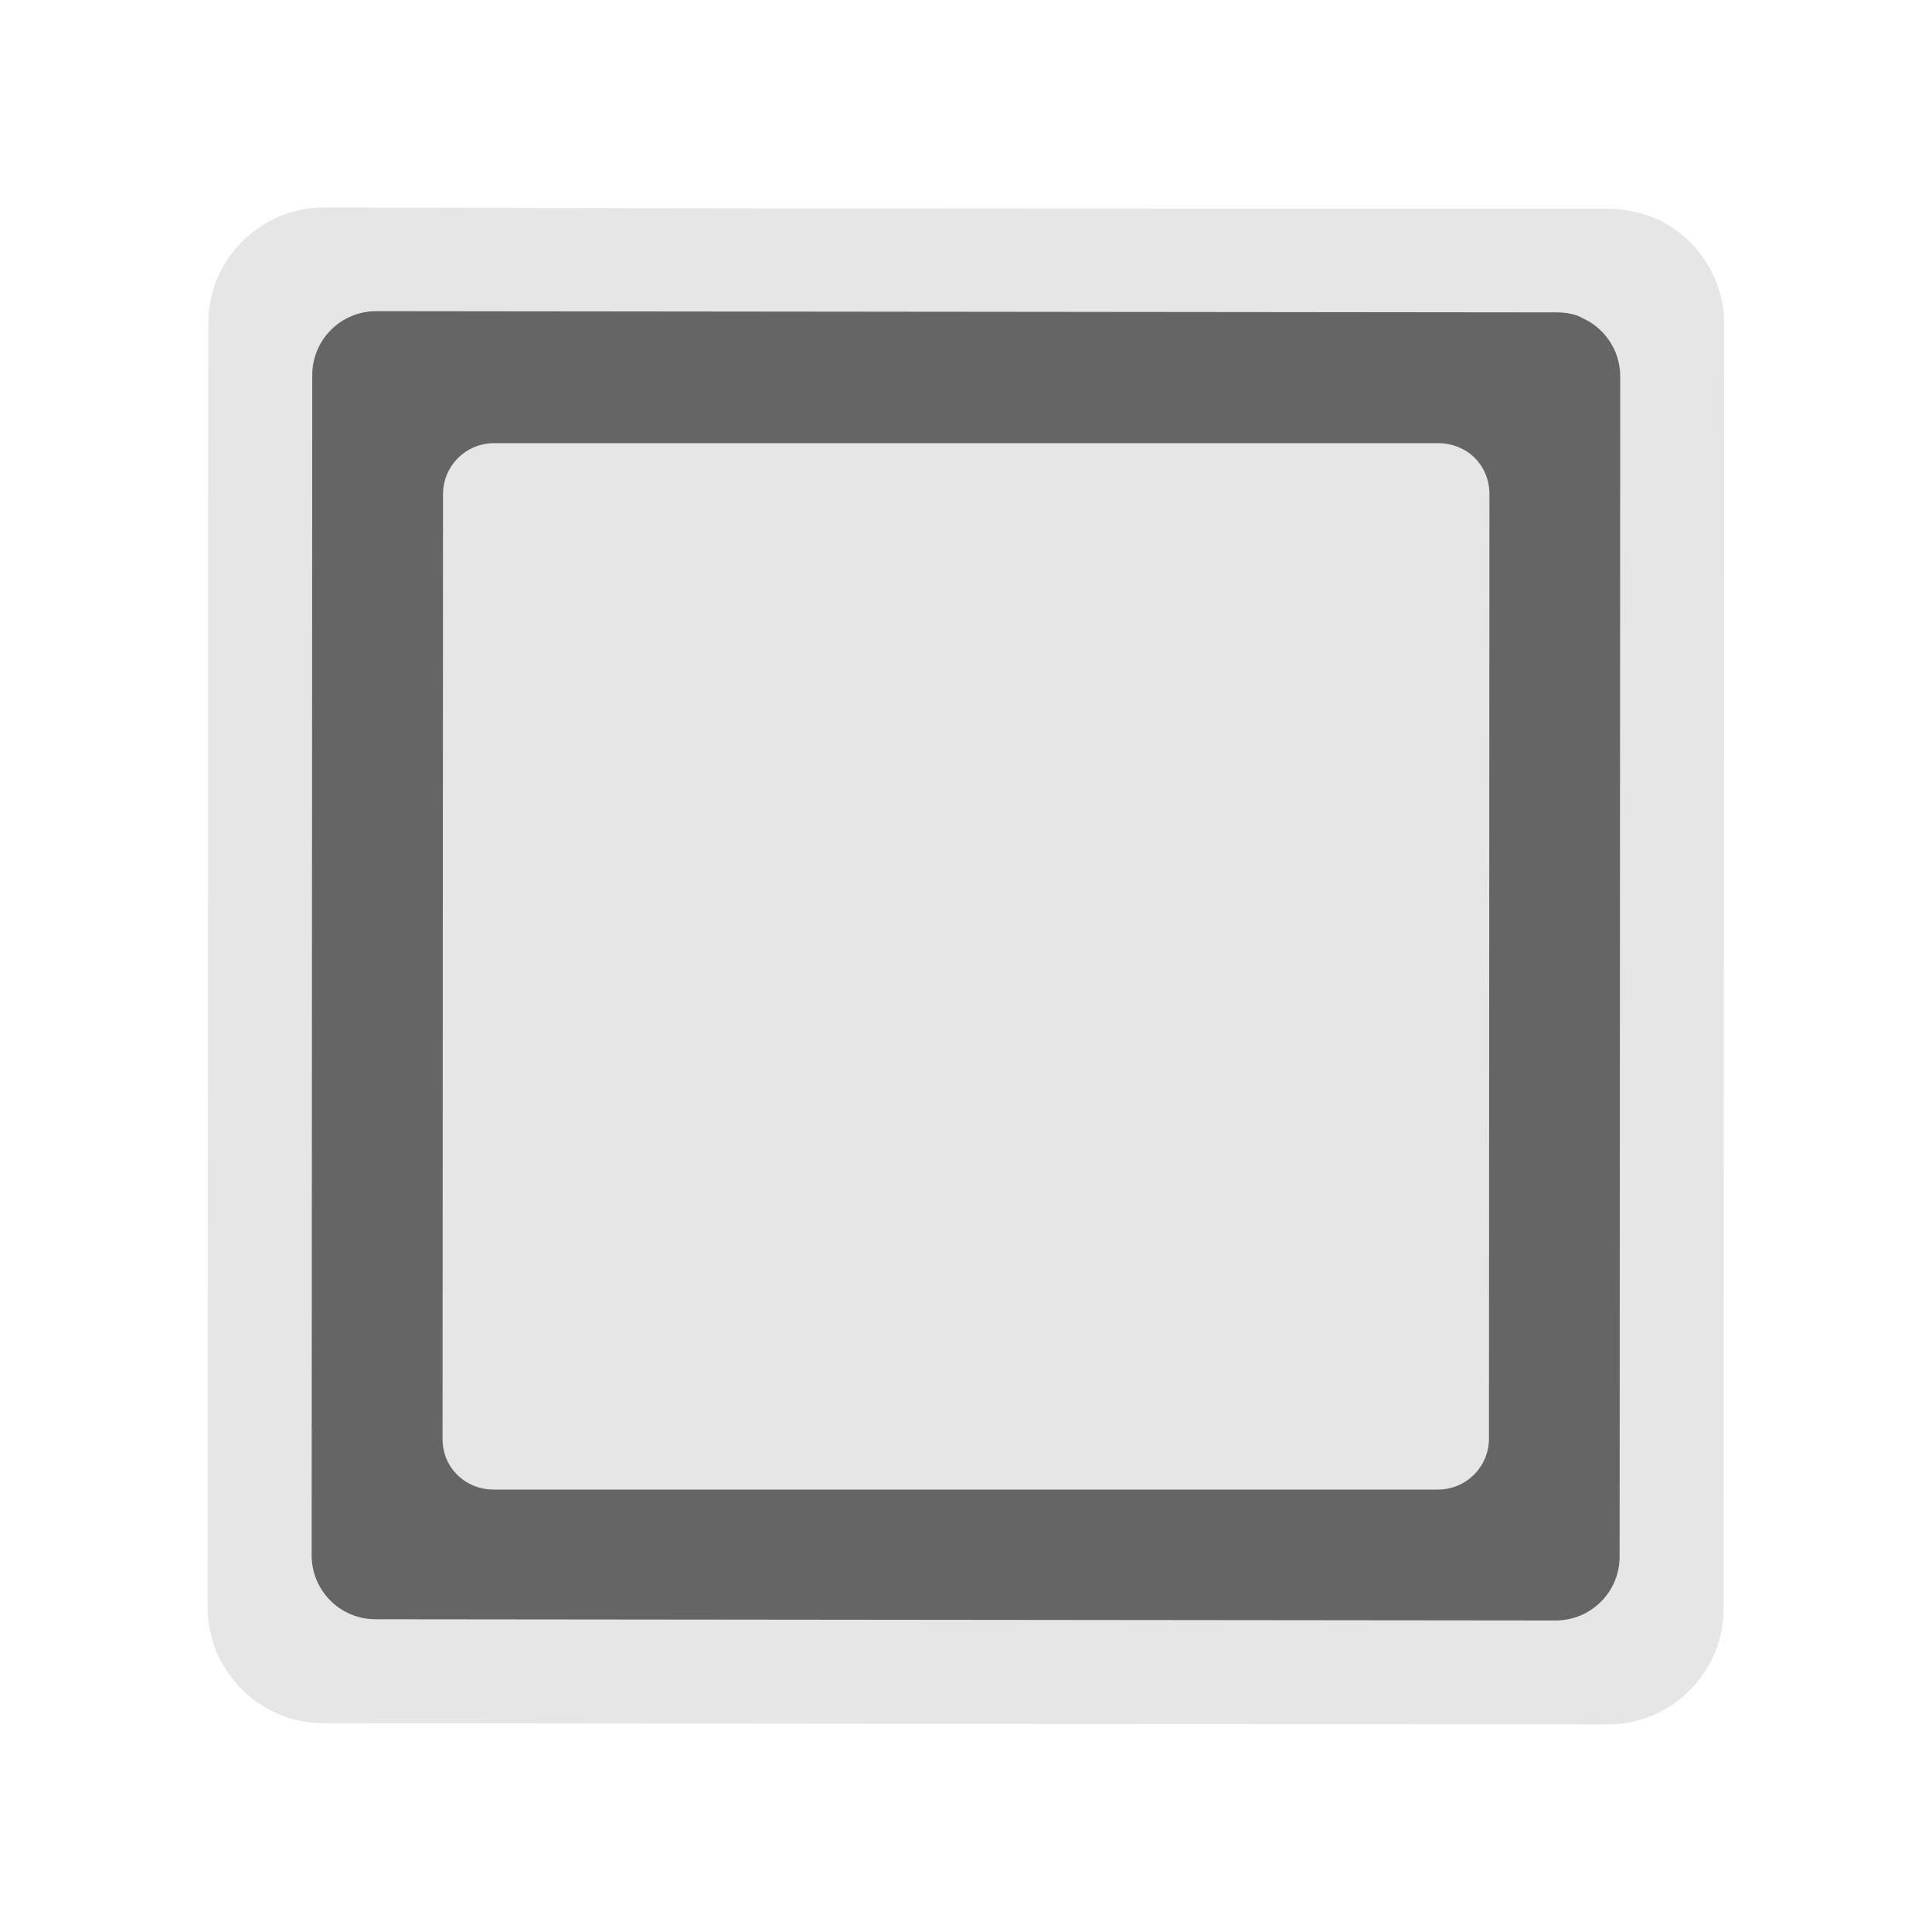 <?xml version="1.0" encoding="UTF-8" standalone="no"?>
<!-- Created with Inkscape (http://www.inkscape.org/) -->

<svg
   xmlns:dc="http://purl.org/dc/elements/1.1/"
   xmlns:cc="http://creativecommons.org/ns#"
   xmlns:rdf="http://www.w3.org/1999/02/22-rdf-syntax-ns#"
   xmlns:svg="http://www.w3.org/2000/svg"
   xmlns="http://www.w3.org/2000/svg"
   xmlns:sodipodi="http://sodipodi.sourceforge.net/DTD/sodipodi-0.dtd"
   xmlns:inkscape="http://www.inkscape.org/namespaces/inkscape"
   width="16"
   height="16"
   id="svg3301"
   version="1.1"
   inkscape:version="0.48.4 r9939"
   sodipodi:docname="user-offline.svg">
  <defs
     id="defs3303" />
  <sodipodi:namedview
     id="base"
     pagecolor="#ffffff"
     bordercolor="#666666"
     borderopacity="1.0"
     inkscape:pageopacity="0.0"
     inkscape:pageshadow="2"
     inkscape:zoom="64"
     inkscape:cx="8.673533"
     inkscape:cy="0.2820472"
     inkscape:document-units="px"
     inkscape:current-layer="layer1"
     showgrid="true"
     inkscape:window-width="1440"
     inkscape:window-height="848"
     inkscape:window-x="-8"
     inkscape:window-y="-8"
     inkscape:window-maximized="1">
    <inkscape:grid
       type="xygrid"
       id="grid2985"
       empspacing="5"
       visible="true"
       enabled="true"
       snapvisiblegridlinesonly="true" />
  </sodipodi:namedview>
  <g
     inkscape:label="Layer 1"
     inkscape:groupmode="layer"
     id="layer1"
     transform="translate(0,-1036.362)">
    <path
       id="path4319-1"
       d="m 13.727,1038.178 c -0.011,-0 -0.021,-0.01 -0.032,-0.014 -0.12,-0.043 -0.244,-0.074 -0.373,-0.074 -3.546,-0 -7.093,-0 -10.639,-0.01 -0.526,-3e-4 -0.958,0.431 -0.958,0.957 l -0.005,10.638 c -2.443e-4,0.525 0.431,0.958 0.957,0.958 l 10.639,0.01 c 0.526,3e-4 0.958,-0.431 0.958,-0.957 l 0.005,-10.639 c 1.69e-4,-0.381 -0.224,-0.716 -0.552,-0.869 z"
       style="font-size:medium;font-style:normal;font-variant:normal;font-weight:normal;font-stretch:normal;text-indent:0;text-align:start;text-decoration:none;line-height:normal;letter-spacing:normal;word-spacing:normal;text-transform:none;direction:ltr;block-progression:tb;writing-mode:lr-tb;text-anchor:start;baseline-shift:baseline;color:#000000;fill:#e6e6e6;fill-opacity:1;fill-rule:nonzero;stroke:none;stroke-width:30;marker:none;visibility:visible;display:inline;overflow:visible;enable-background:accumulate;font-family:Sans;-inkscape-font-specification:Sans"
       inkscape:connector-curvature="0"
       sodipodi:nodetypes="ccccssccccc" />
    <path
       inkscape:connector-curvature="0"
       inkscape:export-ydpi="23.039482"
       inkscape:export-xdpi="23.039482"
       inkscape:export-filename="C:\Users\Madnester\Desktop\Sketches\256.png"
       id="path4321-7"
       d="m 13.096,1038.99 c -0.063,-0.029 -0.133,-0.042 -0.207,-0.041 l -9.773,-0.01 c -0.293,-10e-5 -0.53,0.236 -0.53,0.53 l -0.005,9.773 c -1.174e-4,0.293 0.236,0.53 0.529,0.53 l 9.773,0.01 c 0.293,10e-5 0.53,-0.236 0.53,-0.529 l 0.005,-9.773 c 7.3e-5,-0.22 -0.133,-0.408 -0.323,-0.488 z m -1.019,1.075 c 0.154,0.059 0.259,0.214 0.258,0.391 l -0.004,7.819 c -9.5e-5,0.235 -0.189,0.423 -0.424,0.423 l -7.819,-0 c -0.235,-2e-4 -0.426,-0.183 -0.423,-0.424 l 0.004,-7.819 c 1.455e-4,-0.235 0.189,-0.423 0.424,-0.423 l 7.819,0 c 0.059,3e-4 0.115,0.012 0.165,0.032 z"
       style="fill:#656565;fill-opacity:1;fill-rule:nonzero;stroke:none" />
  </g>
</svg>

